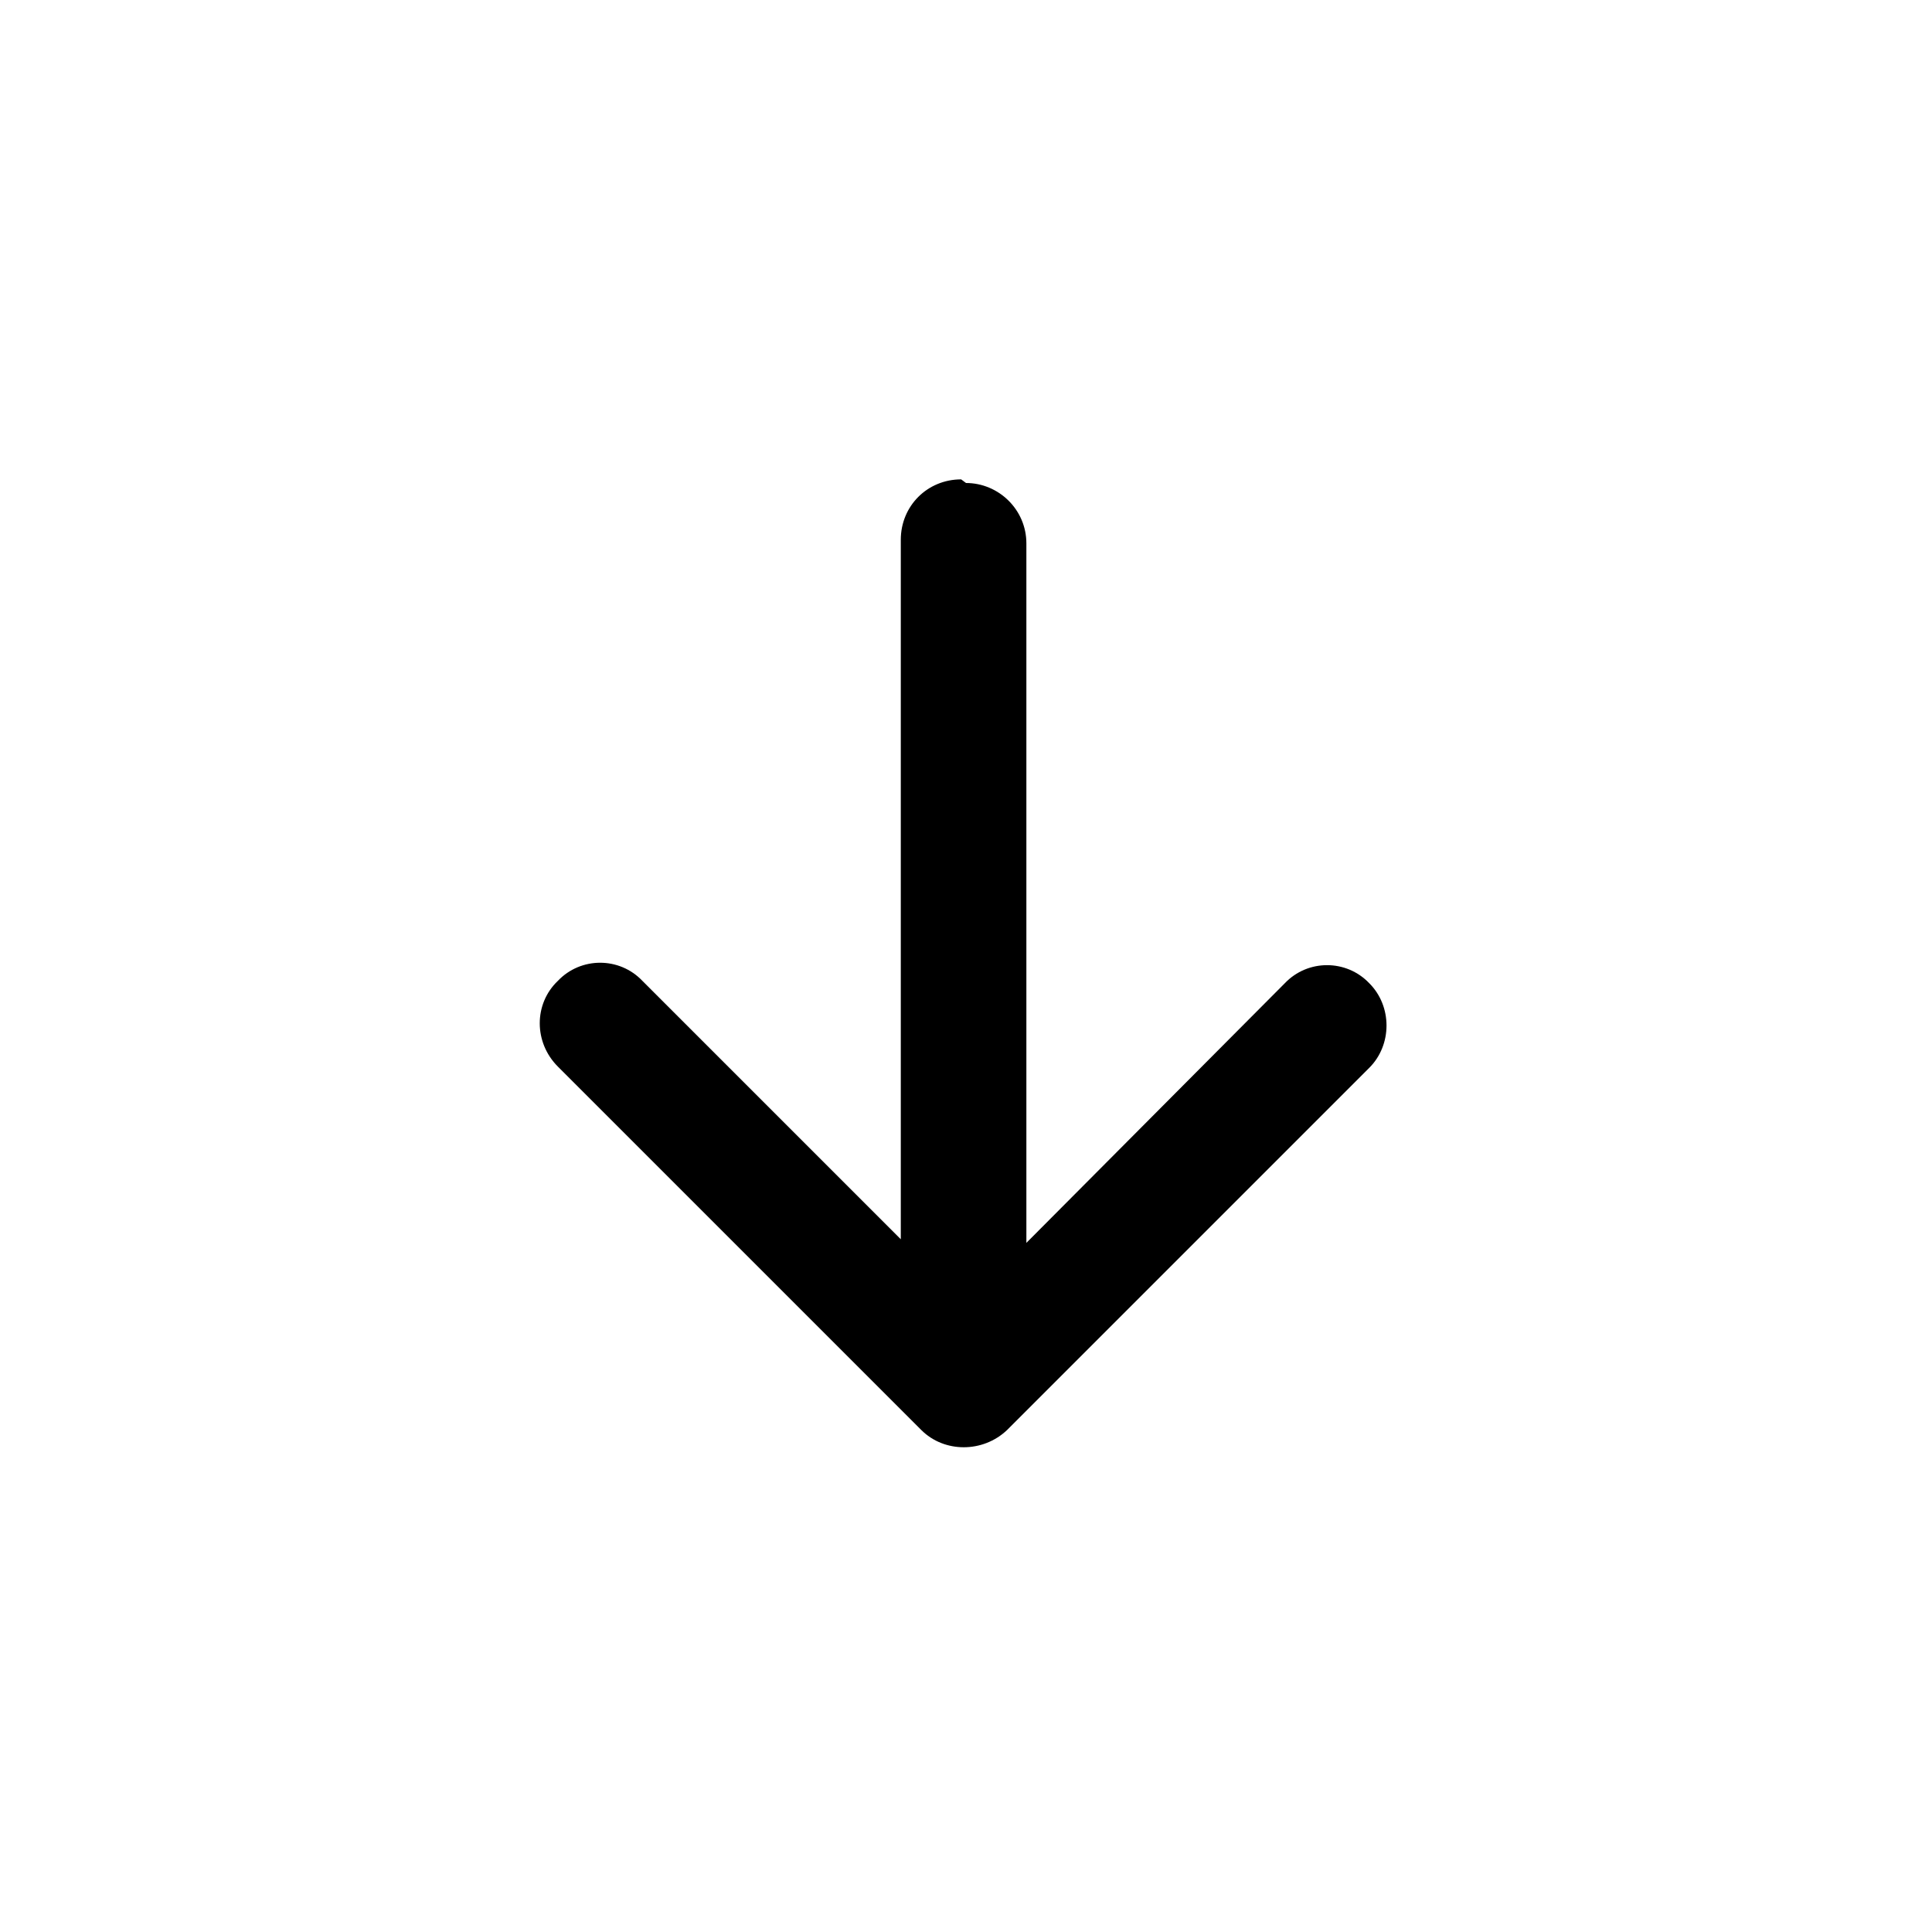<svg viewBox="0 0 16 16" xmlns="http://www.w3.org/2000/svg"><path fill-rule="evenodd" d="M8 4v0c.27 0 .5.22.5.5v5.793l2.14-2.15v0c.19-.2.51-.2.7 0 .19.19.19.51 0 .7l-3 3v0c-.2.19-.52.19-.71 0 -.01-.01-.01-.01-.01-.01l-3-3v0c-.2-.2-.2-.52 0-.71 .19-.2.51-.2.7 0l2.14 2.14V4.47v0c0-.28.22-.5.5-.5Z"/></svg>